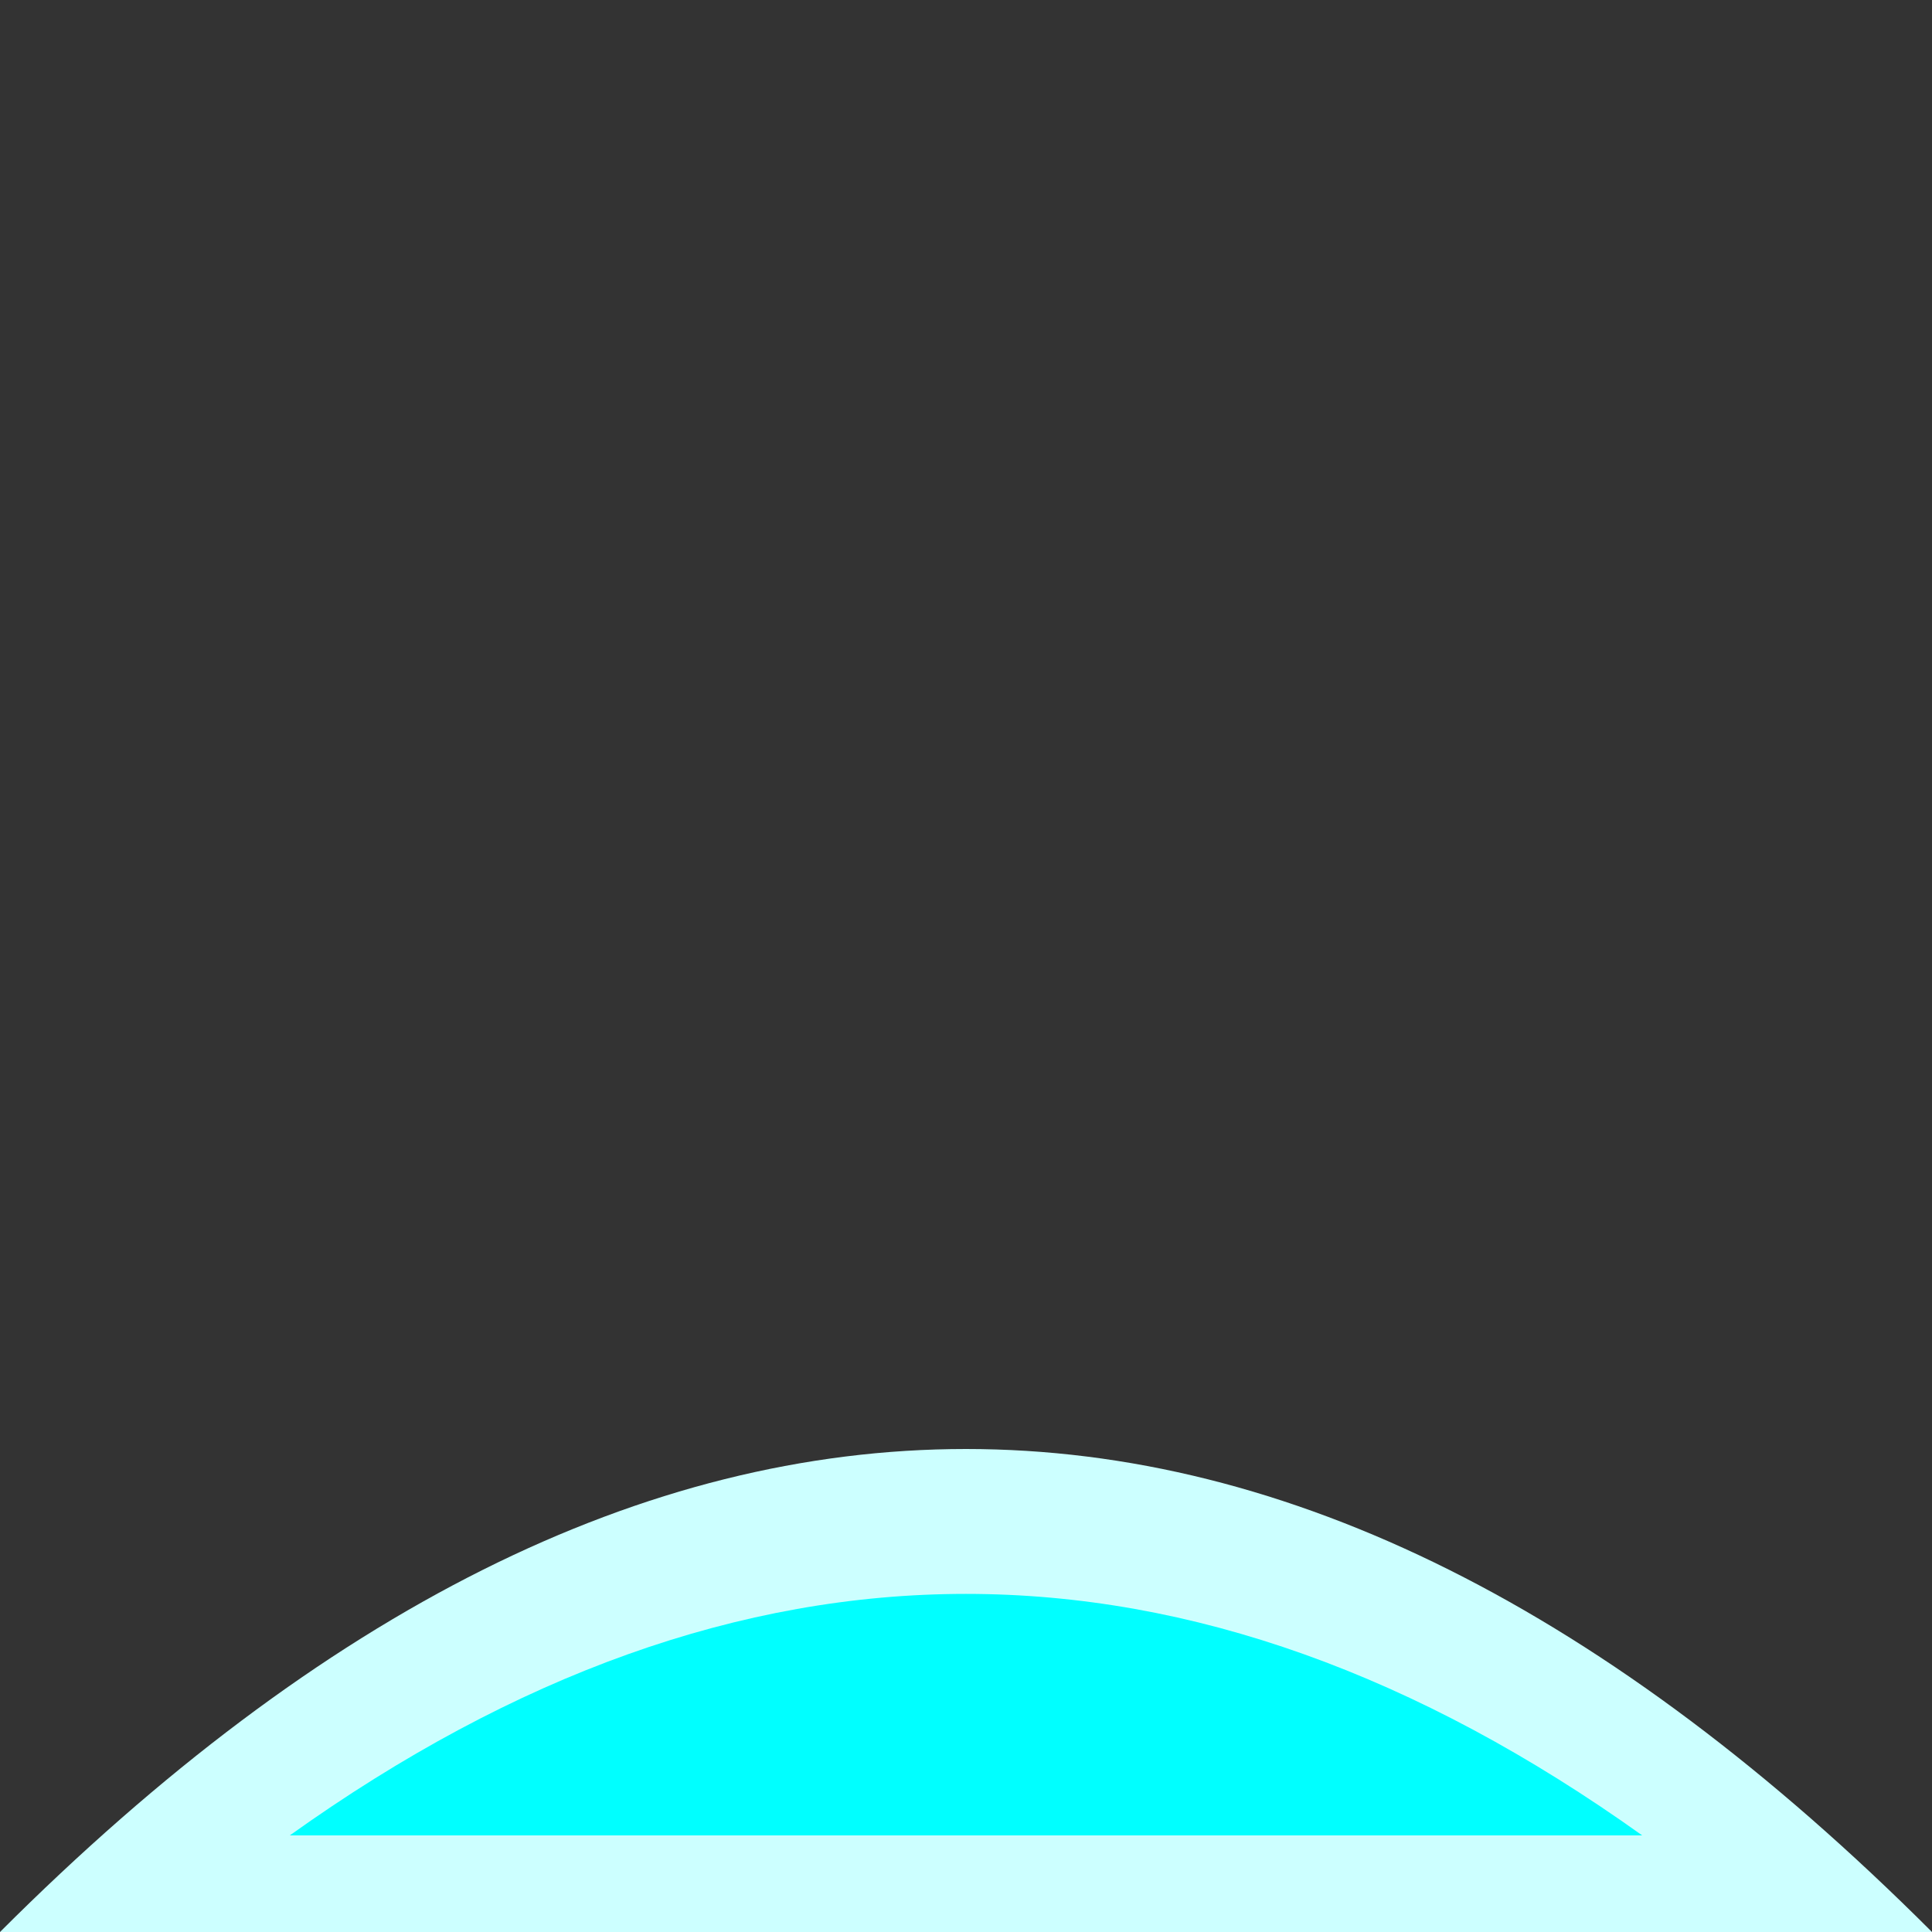 <svg xmlns="http://www.w3.org/2000/svg" viewBox="0 0 20 20">
	<rect x="0" y="0" width="20" height="20" fill="#333333" stroke="none"/>
	<path d="M 0 20 Q 10 10 20 20 Z" fill="#CFF" />
	<path d="M 3 19 L 17 19 Q 10 14 3 19 Z" fill="#0FF" />
</svg>